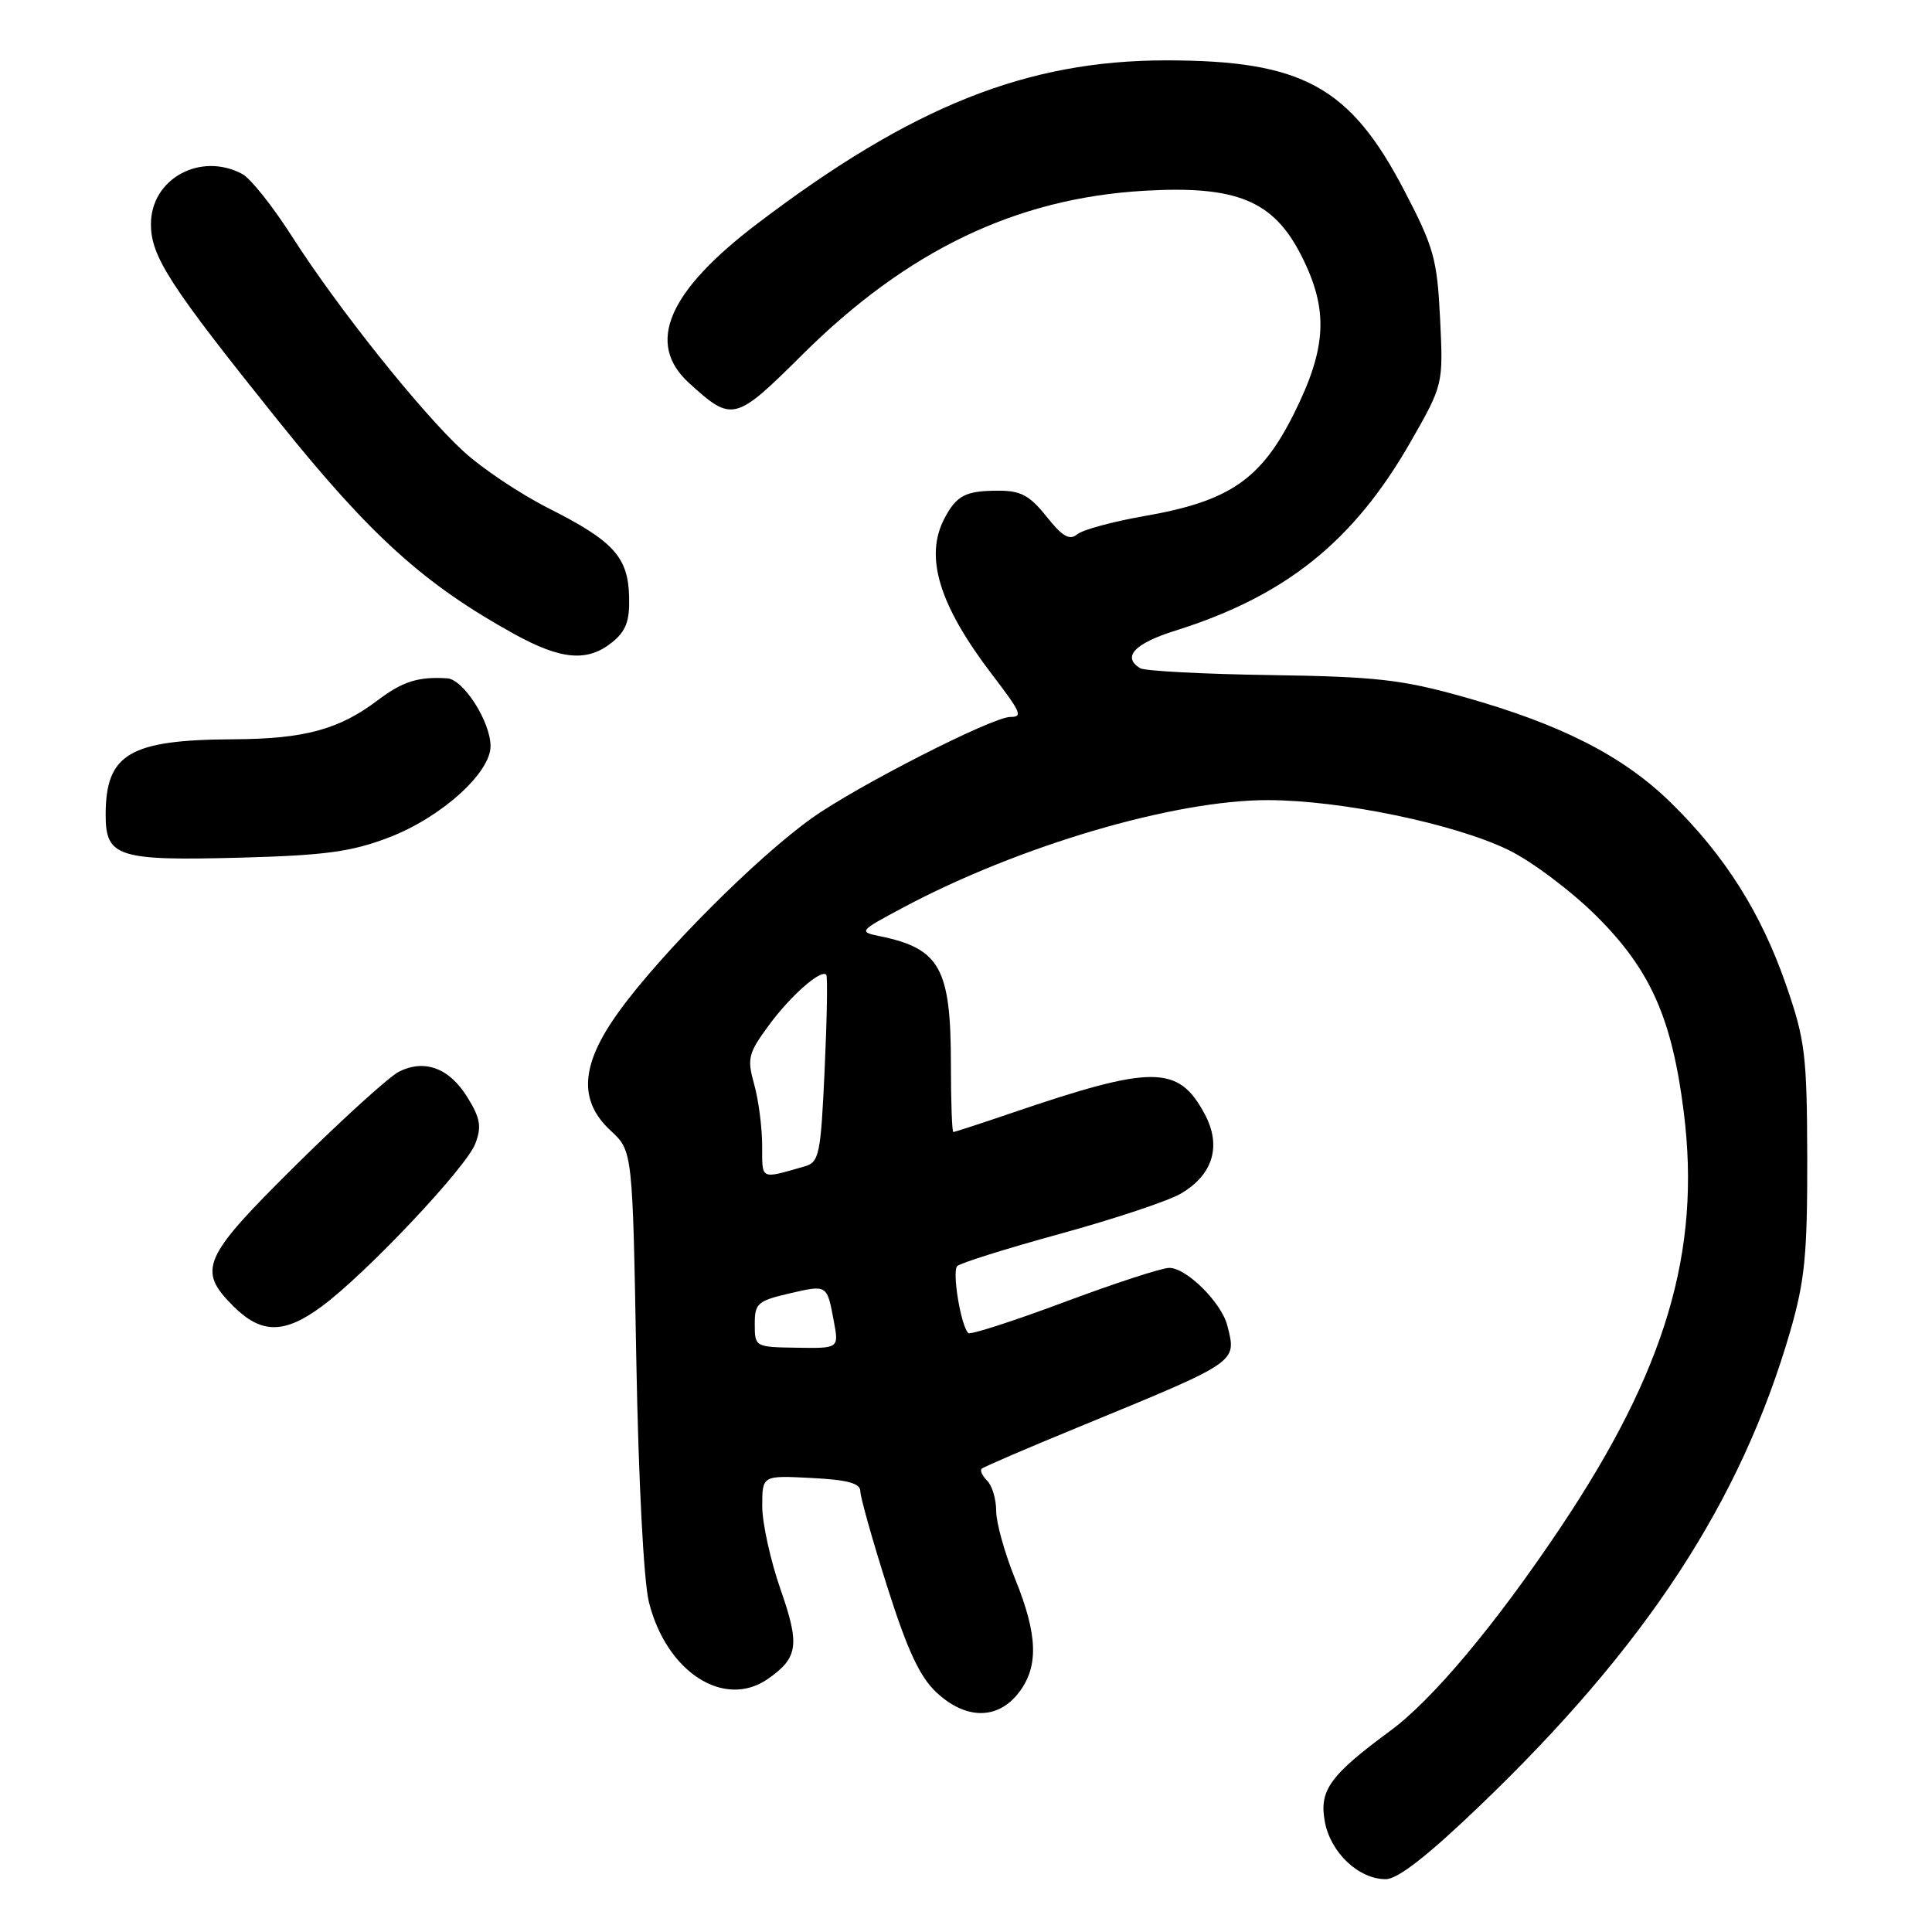 <?xml version="1.0" encoding="UTF-8" standalone="no"?>
<!DOCTYPE svg PUBLIC "-//W3C//DTD SVG 1.1//EN" "http://www.w3.org/Graphics/SVG/1.1/DTD/svg11.dtd" >
<svg xmlns="http://www.w3.org/2000/svg" xmlns:xlink="http://www.w3.org/1999/xlink" version="1.1" viewBox="0 0 256 256">
 <g >
 <path fill="currentColor"
d=" M 196.11 239.25 C 218.14 218.12 230.69 198.92 237.22 176.38 C 239.15 169.70 239.49 166.22 239.47 153.50 C 239.43 139.75 239.20 137.83 236.66 130.50 C 233.35 120.95 228.55 113.35 221.37 106.33 C 215.06 100.16 206.87 95.99 194.00 92.36 C 185.75 90.04 182.37 89.66 168.32 89.45 C 159.43 89.32 151.66 88.91 151.07 88.54 C 148.65 87.05 150.32 85.26 155.75 83.56 C 170.34 78.98 179.36 71.75 186.90 58.57 C 191.24 50.97 191.24 50.97 190.82 42.23 C 190.43 34.29 189.99 32.75 186.06 25.22 C 178.88 11.45 172.56 8.00 154.53 8.00 C 136.06 8.00 120.84 14.07 100.38 29.61 C 88.49 38.64 85.54 45.50 91.30 50.75 C 97.02 55.96 97.39 55.87 106.31 47.00 C 120.22 33.18 134.61 26.28 151.57 25.28 C 163.85 24.56 168.74 26.57 172.44 33.88 C 176.07 41.05 175.83 46.07 171.43 54.86 C 167.09 63.55 162.87 66.43 151.64 68.38 C 147.47 69.11 143.47 70.19 142.74 70.80 C 141.72 71.64 140.78 71.10 138.67 68.45 C 136.41 65.62 135.24 65.00 132.21 65.02 C 127.94 65.03 126.75 65.65 125.15 68.68 C 122.47 73.77 124.42 80.16 131.44 89.36 C 135.32 94.44 135.56 95.00 133.87 95.00 C 131.49 95.00 113.53 104.16 107.57 108.41 C 100.23 113.65 87.59 126.32 82.01 134.04 C 76.93 141.06 76.60 145.82 80.91 149.81 C 83.82 152.50 83.82 152.50 84.31 180.00 C 84.60 196.11 85.29 209.47 85.98 212.27 C 88.29 221.56 95.97 226.51 101.77 222.45 C 105.77 219.65 106.00 217.96 103.41 210.56 C 102.09 206.76 101.00 201.82 101.00 199.58 C 101.00 195.50 101.00 195.50 107.50 195.84 C 112.32 196.08 114.00 196.54 114.00 197.60 C 114.00 198.39 115.61 204.09 117.57 210.27 C 120.23 218.66 121.88 222.20 124.08 224.25 C 127.95 227.86 132.14 227.90 134.93 224.37 C 137.66 220.89 137.54 216.68 134.50 209.19 C 133.13 205.81 132.00 201.77 132.00 200.22 C 132.00 198.67 131.47 196.87 130.82 196.22 C 130.17 195.57 129.83 194.85 130.07 194.62 C 130.30 194.39 136.12 191.88 143.00 189.06 C 164.26 180.31 163.86 180.58 162.63 175.65 C 161.86 172.61 157.23 168.00 154.93 168.00 C 153.95 168.00 147.66 170.05 140.96 172.56 C 134.26 175.06 128.56 176.90 128.30 176.64 C 127.31 175.65 126.13 168.47 126.84 167.76 C 127.24 167.36 133.39 165.43 140.50 163.48 C 147.60 161.53 154.78 159.14 156.45 158.17 C 160.75 155.66 161.90 151.82 159.61 147.58 C 156.13 141.11 152.76 141.10 134.07 147.47 C 129.99 148.86 126.50 150.00 126.32 150.00 C 126.15 150.00 126.00 145.98 126.00 141.07 C 126.00 128.29 124.56 125.69 116.59 124.05 C 113.74 123.47 113.81 123.38 119.70 120.24 C 135.05 112.06 155.59 106.01 168.00 106.02 C 177.67 106.03 192.74 109.15 199.89 112.63 C 202.97 114.13 208.24 118.09 211.59 121.43 C 218.70 128.53 221.55 134.92 223.11 147.38 C 225.42 165.81 220.73 181.58 206.71 202.50 C 198.19 215.23 189.81 225.23 184.26 229.31 C 176.20 235.25 174.77 237.23 175.55 241.40 C 176.32 245.50 180.03 249.00 183.61 249.00 C 185.21 249.00 189.17 245.91 196.11 239.25 Z  M 42.60 173.13 C 48.41 168.87 61.79 154.70 62.98 151.54 C 63.84 149.29 63.65 148.17 61.93 145.39 C 59.54 141.51 56.24 140.29 52.84 142.02 C 51.55 142.68 45.44 148.22 39.25 154.34 C 26.81 166.65 26.09 168.25 30.92 173.08 C 34.61 176.76 37.65 176.78 42.60 173.13 Z  M 51.50 110.98 C 58.42 108.34 65.00 102.43 65.00 98.87 C 64.99 95.62 61.42 90.03 59.26 89.88 C 55.44 89.64 53.36 90.29 50.09 92.76 C 44.93 96.67 40.36 97.91 30.90 97.96 C 17.15 98.03 14.00 99.89 14.00 107.97 C 14.00 113.57 15.62 114.08 32.00 113.64 C 43.07 113.34 46.58 112.86 51.50 110.98 Z  M 81.12 85.10 C 82.95 83.62 83.45 82.28 83.36 79.07 C 83.23 73.81 81.29 71.68 72.67 67.34 C 68.91 65.44 63.83 62.04 61.37 59.77 C 55.74 54.58 44.67 40.70 38.68 31.31 C 36.15 27.35 33.20 23.64 32.11 23.06 C 26.56 20.09 20.00 23.69 20.00 29.69 C 20.00 34.01 22.46 37.80 36.96 55.87 C 49.16 71.06 56.24 77.45 68.21 84.05 C 74.39 87.45 77.87 87.74 81.12 85.10 Z  M 100.01 175.48 C 100.00 172.71 100.38 172.37 104.55 171.40 C 109.65 170.22 109.57 170.17 110.49 175.09 C 111.16 178.67 111.16 178.67 105.59 178.58 C 100.07 178.50 100.01 178.47 100.01 175.48 Z  M 100.99 151.82 C 100.99 149.44 100.52 145.79 99.94 143.71 C 98.97 140.24 99.14 139.58 101.88 135.85 C 104.76 131.93 108.75 128.42 109.48 129.15 C 109.68 129.34 109.58 135.00 109.27 141.73 C 108.75 153.06 108.55 154.00 106.60 154.56 C 100.68 156.25 101.00 156.40 100.99 151.82 Z "/>
</g>
</svg>
